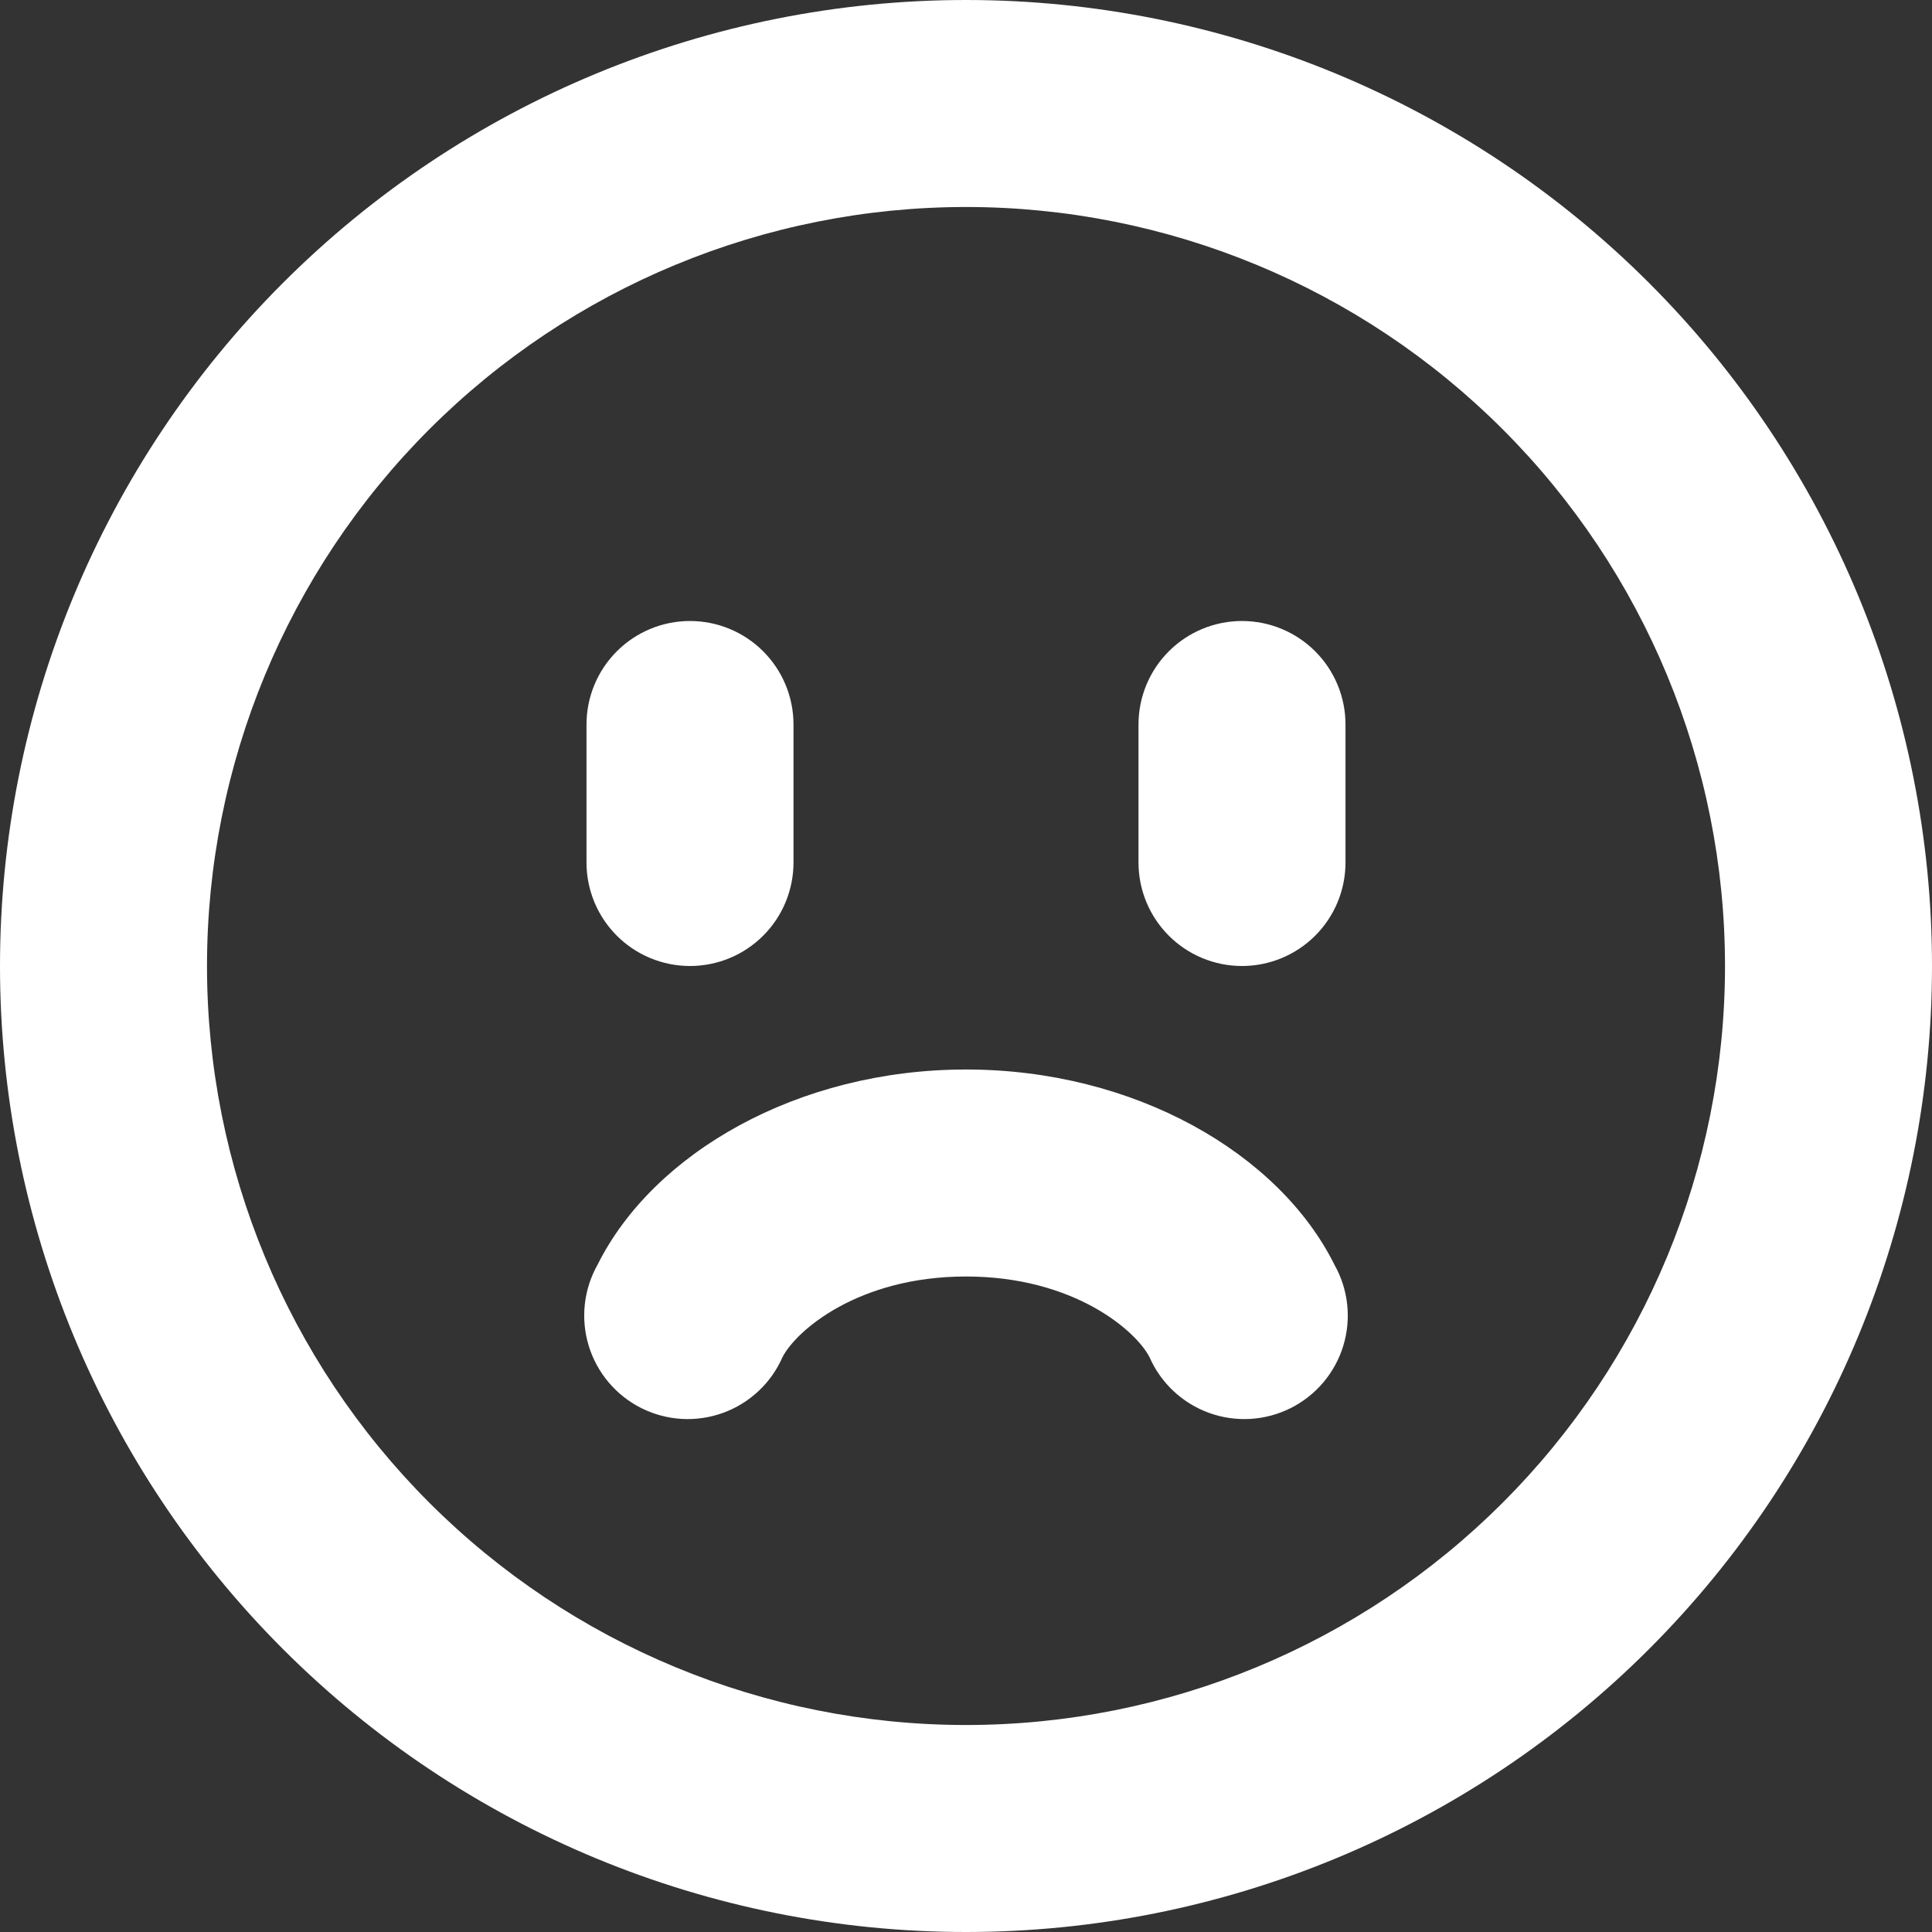 <svg width="1011" height="1011" viewBox="0 0 1011 1011" fill="none" xmlns="http://www.w3.org/2000/svg">
<rect x="0" y="0" width="1011" height="1011" fill="#333333" stroke="none"/>
<g clip-path="url(#clip0_997_11)">
<path fill-rule="evenodd" clip-rule="evenodd" d="M902.679 505.5C902.679 610.838 860.833 711.862 786.348 786.348C711.862 860.833 610.838 902.679 505.5 902.679C400.162 902.679 299.138 860.833 224.652 786.348C150.167 711.862 108.321 610.838 108.321 505.5C108.321 400.162 150.167 299.138 224.652 224.652C299.138 150.167 400.162 108.321 505.5 108.321C610.838 108.321 711.862 150.167 786.348 224.652C860.833 299.138 902.679 400.162 902.679 505.5ZM1011 505.5C1011 639.567 957.742 768.143 862.942 862.942C768.143 957.742 639.567 1011 505.5 1011C371.433 1011 242.857 957.742 148.058 862.942C53.258 768.143 0 639.567 0 505.5C0 371.433 53.258 242.857 148.058 148.058C242.857 53.258 371.433 0 505.5 0C639.567 0 768.143 53.258 862.942 148.058C957.742 242.857 1011 371.433 1011 505.5ZM601.545 710.228C604.498 716.945 608.785 722.992 614.147 728.003C619.508 733.013 625.832 736.881 632.734 739.373C639.636 741.865 646.972 742.928 654.297 742.499C661.623 742.069 668.784 740.155 675.348 736.874C681.911 733.592 687.739 729.011 692.478 723.408C697.217 717.806 700.768 711.299 702.915 704.282C705.063 697.265 705.762 689.886 704.971 682.59C704.18 675.295 701.914 668.237 698.312 661.844C669.282 603.423 593.529 559.661 505.5 559.661C417.471 559.661 341.79 603.423 312.688 661.844C309.086 668.237 306.82 675.295 306.029 682.59C305.238 689.886 305.937 697.265 308.085 704.282C310.232 711.299 313.783 717.806 318.522 723.408C323.261 729.011 329.089 733.592 335.652 736.874C342.216 740.155 349.377 742.069 356.703 742.499C364.028 742.928 371.364 741.865 378.266 739.373C385.168 736.881 391.492 733.013 396.853 728.003C402.215 722.992 406.502 716.945 409.455 710.228C416.46 696.435 449.028 667.982 505.5 667.982C561.972 667.982 594.54 696.435 601.545 710.228ZM649.929 505.5C635.564 505.5 621.788 499.794 611.631 489.637C601.474 479.48 595.768 465.704 595.768 451.339V379.125C595.768 364.761 601.474 350.985 611.631 340.828C621.788 330.67 635.564 324.964 649.929 324.964C664.293 324.964 678.069 330.67 688.226 340.828C698.383 350.985 704.089 364.761 704.089 379.125V451.339C704.089 465.704 698.383 479.48 688.226 489.637C678.069 499.794 664.293 505.5 649.929 505.5ZM306.911 451.339C306.911 465.704 312.617 479.48 322.774 489.637C332.931 499.794 346.707 505.5 361.071 505.5C375.436 505.5 389.212 499.794 399.369 489.637C409.526 479.48 415.232 465.704 415.232 451.339V379.125C415.232 364.761 409.526 350.985 399.369 340.828C389.212 330.67 375.436 324.964 361.071 324.964C346.707 324.964 332.931 330.67 322.774 340.828C312.617 350.985 306.911 364.761 306.911 379.125V451.339Z" fill="#FFFFFF"/>
</g>
<defs>
<clipPath id="clip0_997_11">
<rect width="1011" height="1011" fill="white"/>
</clipPath>
</defs>
</svg>
